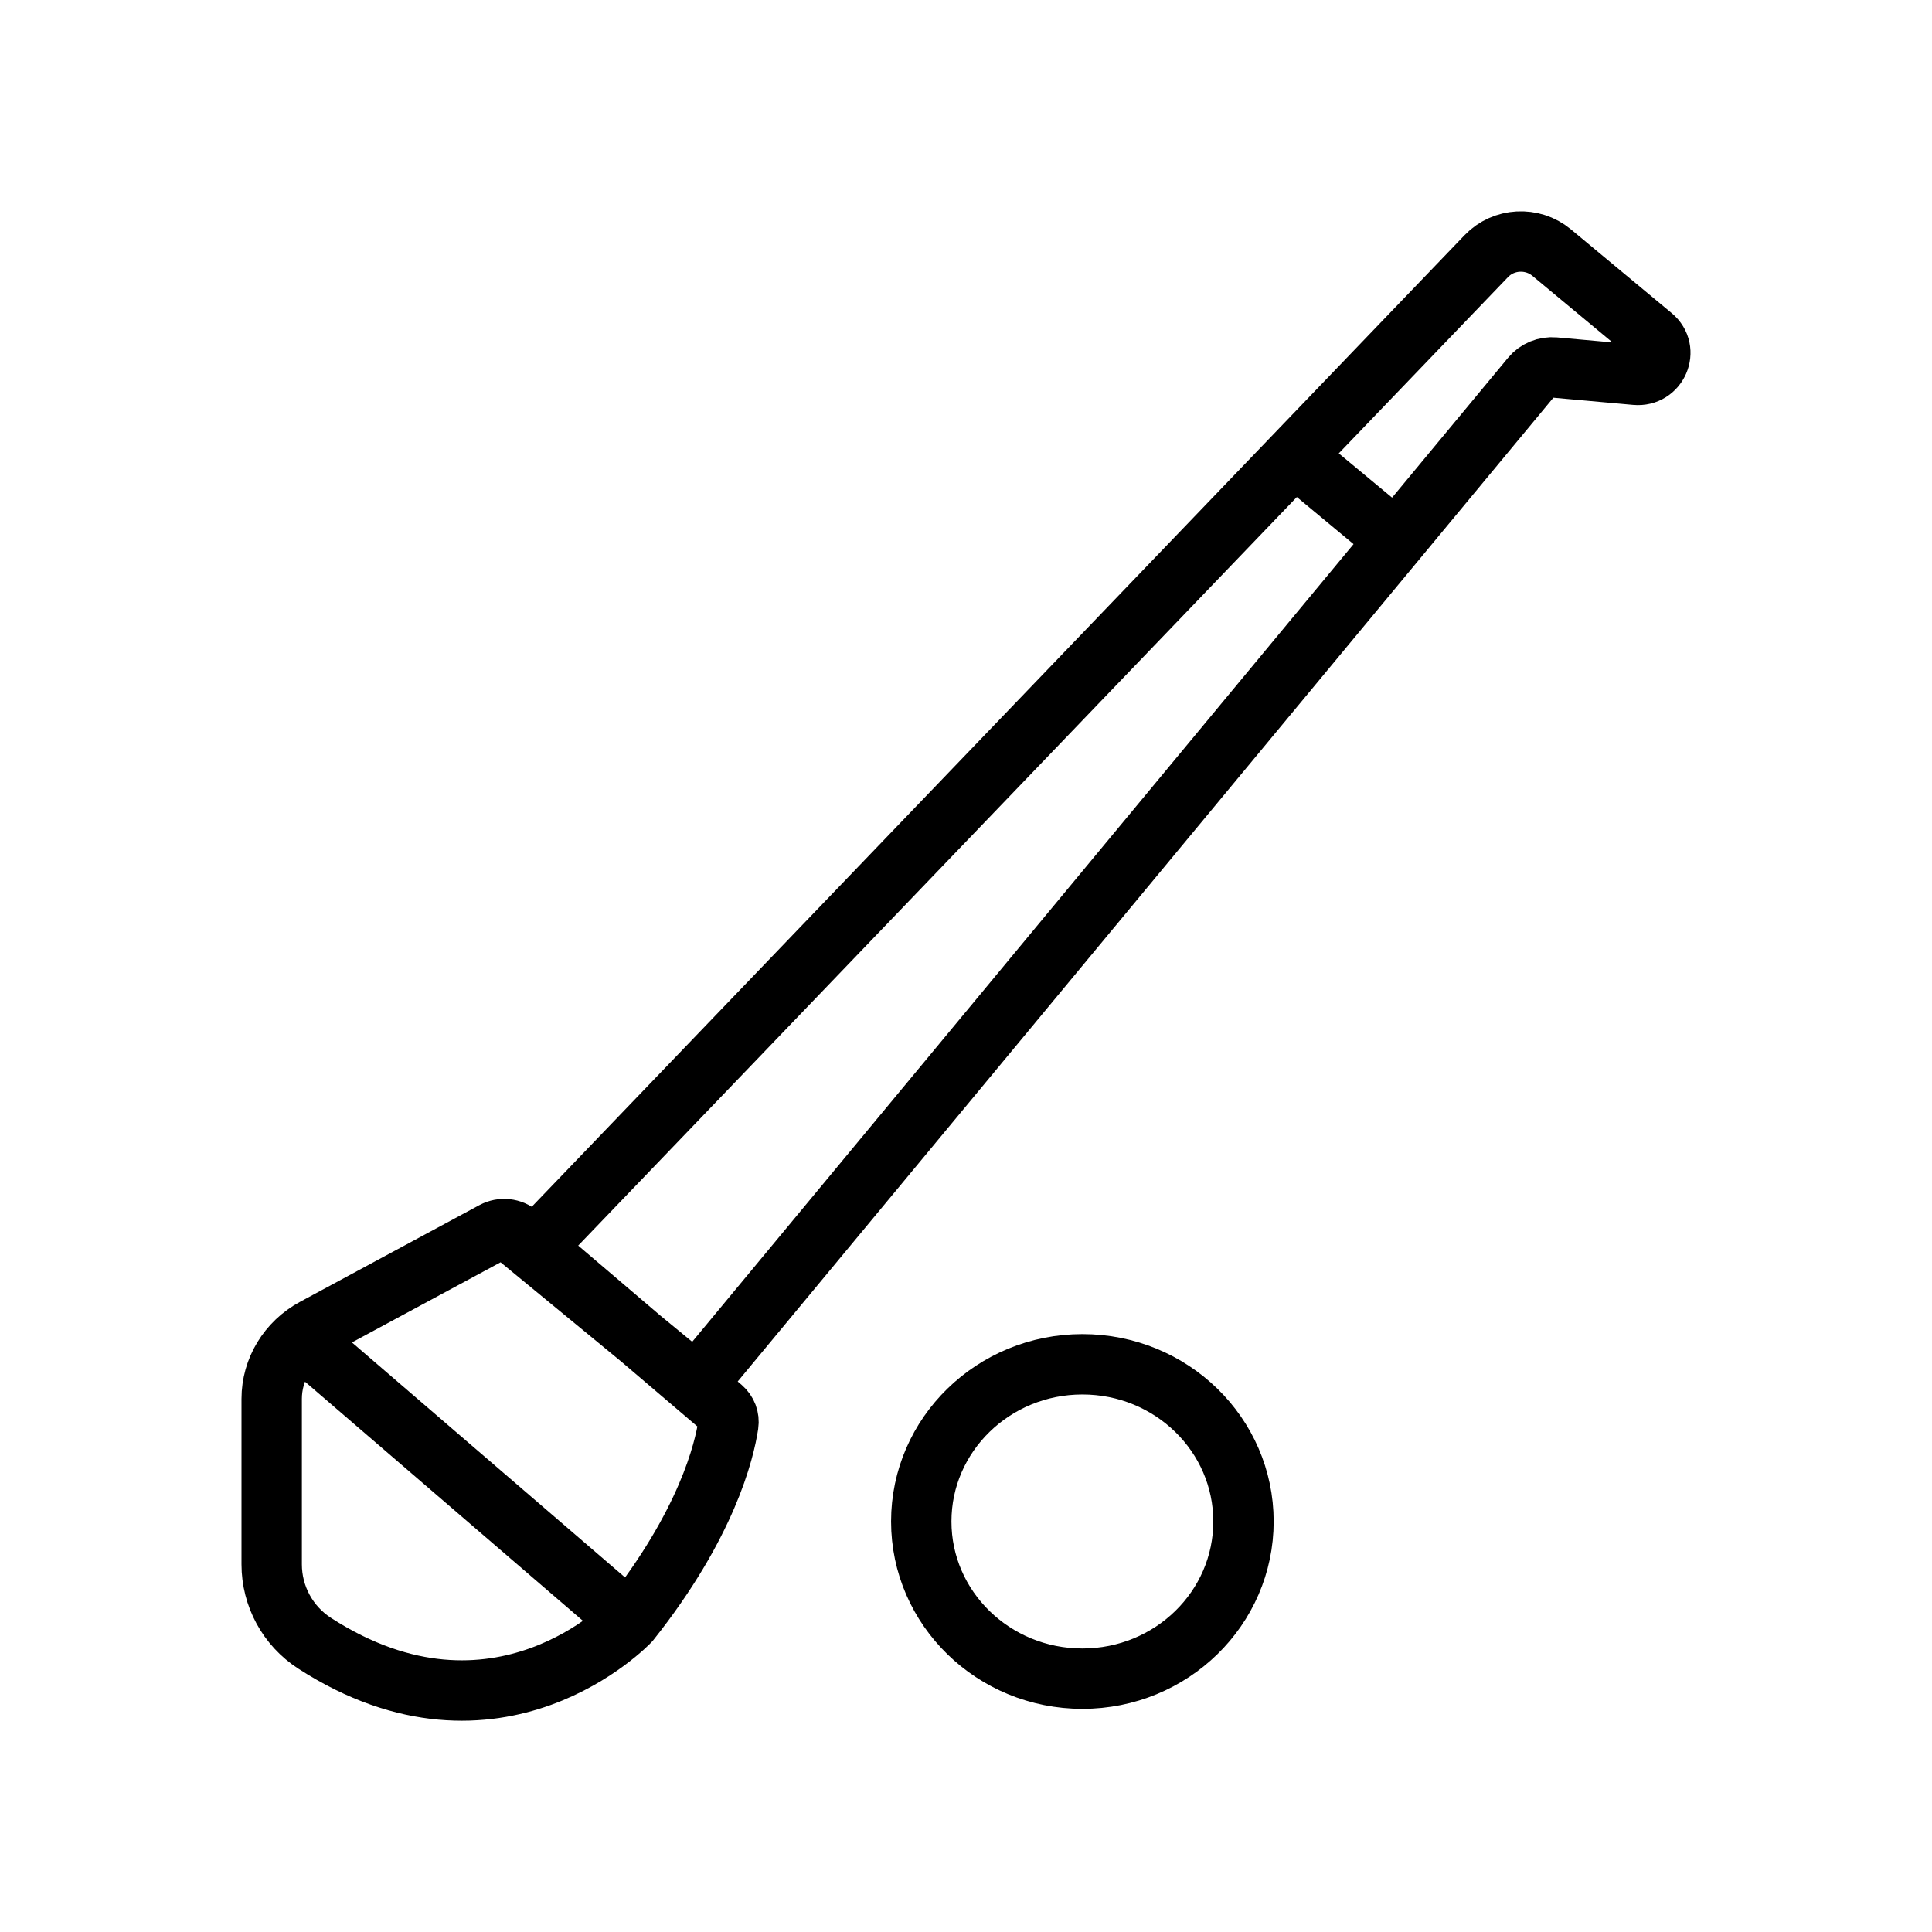 <svg width="32" height="32" viewBox="0 0 32 32" fill="none" xmlns="http://www.w3.org/2000/svg">
<path d="M21.444 7.553L23.138 8.959M5.051 22.225L10.431 26.854M25.698 4.182L27.368 5.57C27.645 5.8 27.454 6.241 27.093 6.208L25.747 6.087C25.599 6.074 25.455 6.133 25.362 6.246L11.532 22.927L8.821 20.696L24.618 4.242C24.904 3.944 25.379 3.918 25.698 4.182ZM8.587 20.444L11.958 23.317C12.039 23.387 12.079 23.491 12.063 23.596C11.998 24.03 11.708 25.246 10.43 26.854C10.43 26.854 8.239 29.17 5.212 27.218C4.764 26.929 4.5 26.435 4.5 25.911V23.169C4.5 22.684 4.77 22.238 5.206 22.003L8.177 20.401C8.309 20.33 8.473 20.347 8.587 20.444V20.444ZM20.596 25.2C20.596 26.638 19.402 27.804 17.928 27.804C16.454 27.804 15.259 26.638 15.259 25.2C15.259 23.762 16.454 22.597 17.928 22.597C19.402 22.597 20.596 23.762 20.596 25.2Z" stroke="currentColor" stroke-miterlimit="10"/>
</svg>
